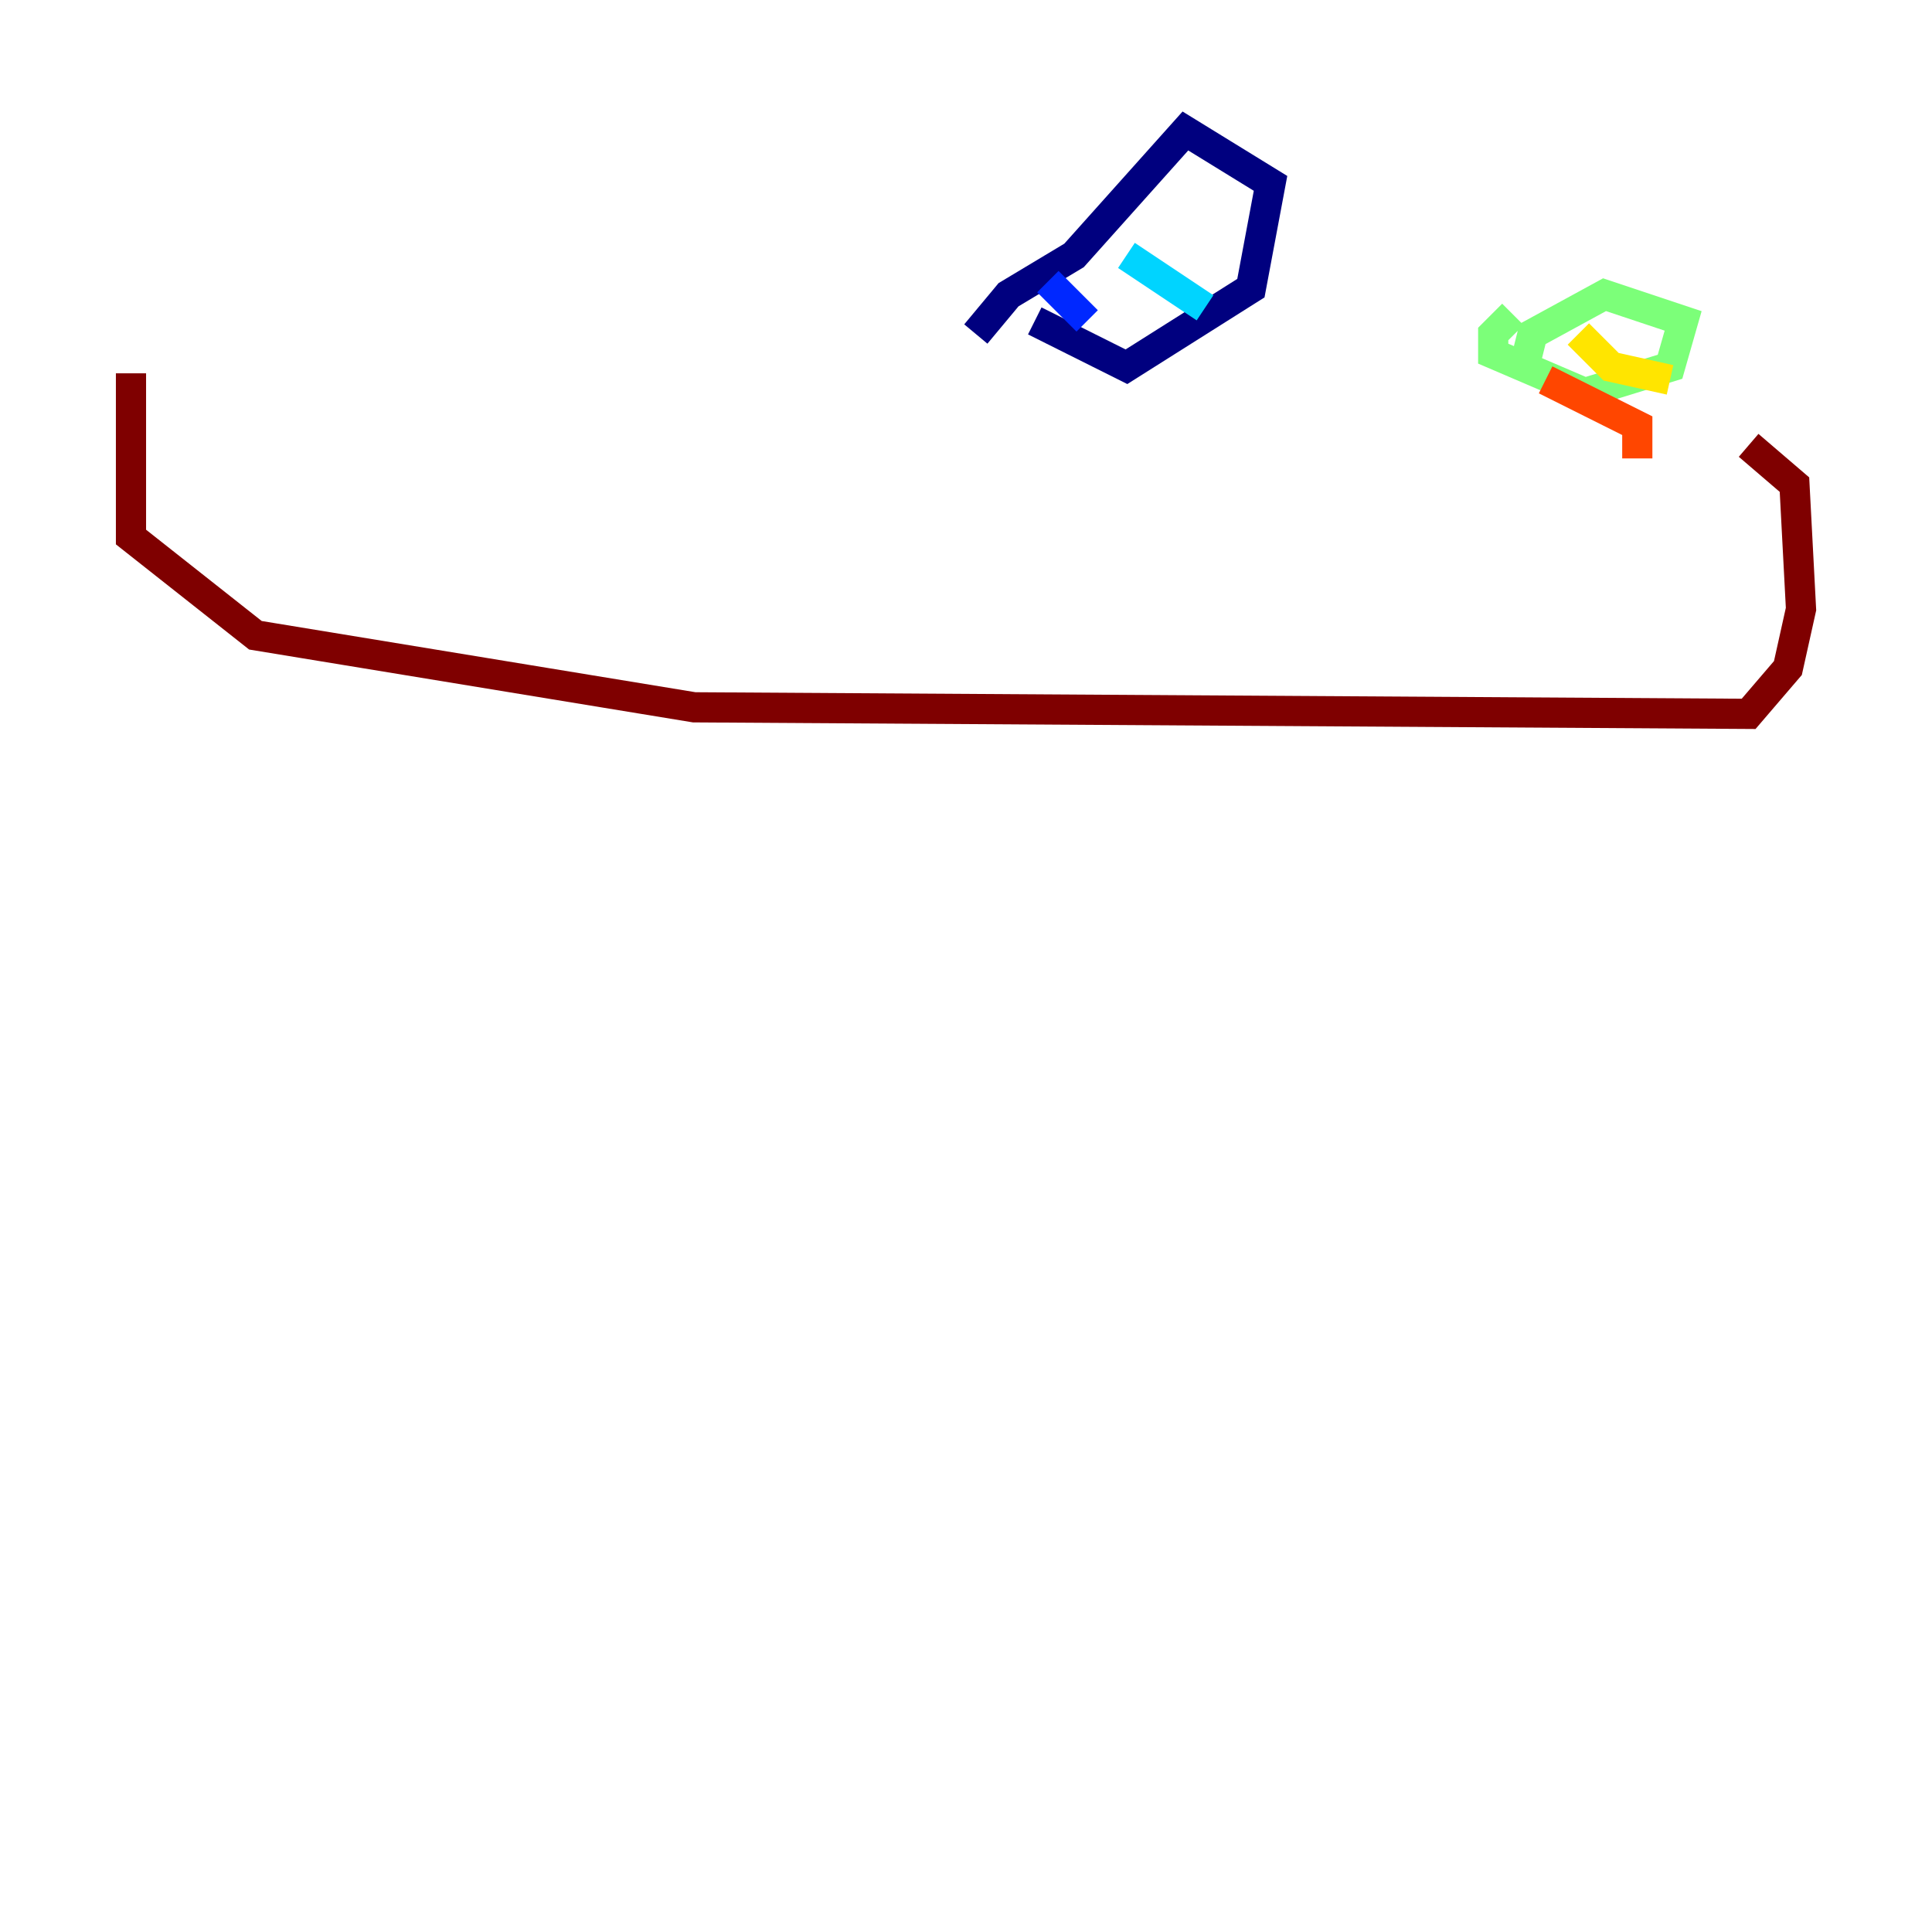 <?xml version="1.0" encoding="utf-8" ?>
<svg baseProfile="tiny" height="128" version="1.2" viewBox="0,0,128,128" width="128" xmlns="http://www.w3.org/2000/svg" xmlns:ev="http://www.w3.org/2001/xml-events" xmlns:xlink="http://www.w3.org/1999/xlink"><defs /><polyline fill="none" points="64.651,22.129 66.82,19.525 71.159,16.922 78.536,8.678 84.176,12.149 82.875,19.091 74.63,24.298 68.556,21.261" stroke="#00007f" stroke-width="2" /><polyline fill="none" points="69.424,18.658 72.027,21.261" stroke="#0028ff" stroke-width="2" /><polyline fill="none" points="74.63,16.922 79.837,20.393" stroke="#00d4ff" stroke-width="2" /><polyline fill="none" points="100.231,20.827 98.929,22.129 98.929,23.43 105.003,26.034 110.644,24.298 111.512,21.261 106.305,19.525 101.532,22.129 101.098,23.864" stroke="#7cff79" stroke-width="2" /><polyline fill="none" points="104.57,22.129 106.739,24.298 110.644,25.166" stroke="#ffe500" stroke-width="2" /><polyline fill="none" points="102.4,25.166 108.475,28.203 108.475,30.373" stroke="#ff4600" stroke-width="2" /><polyline fill="none" points="115.851,29.505 118.888,32.108 119.322,40.352 118.454,44.258 115.851,47.295 45.993,46.861 16.922,42.088 8.678,35.58 8.678,24.732" stroke="#7f0000" stroke-width="2" /></svg>
